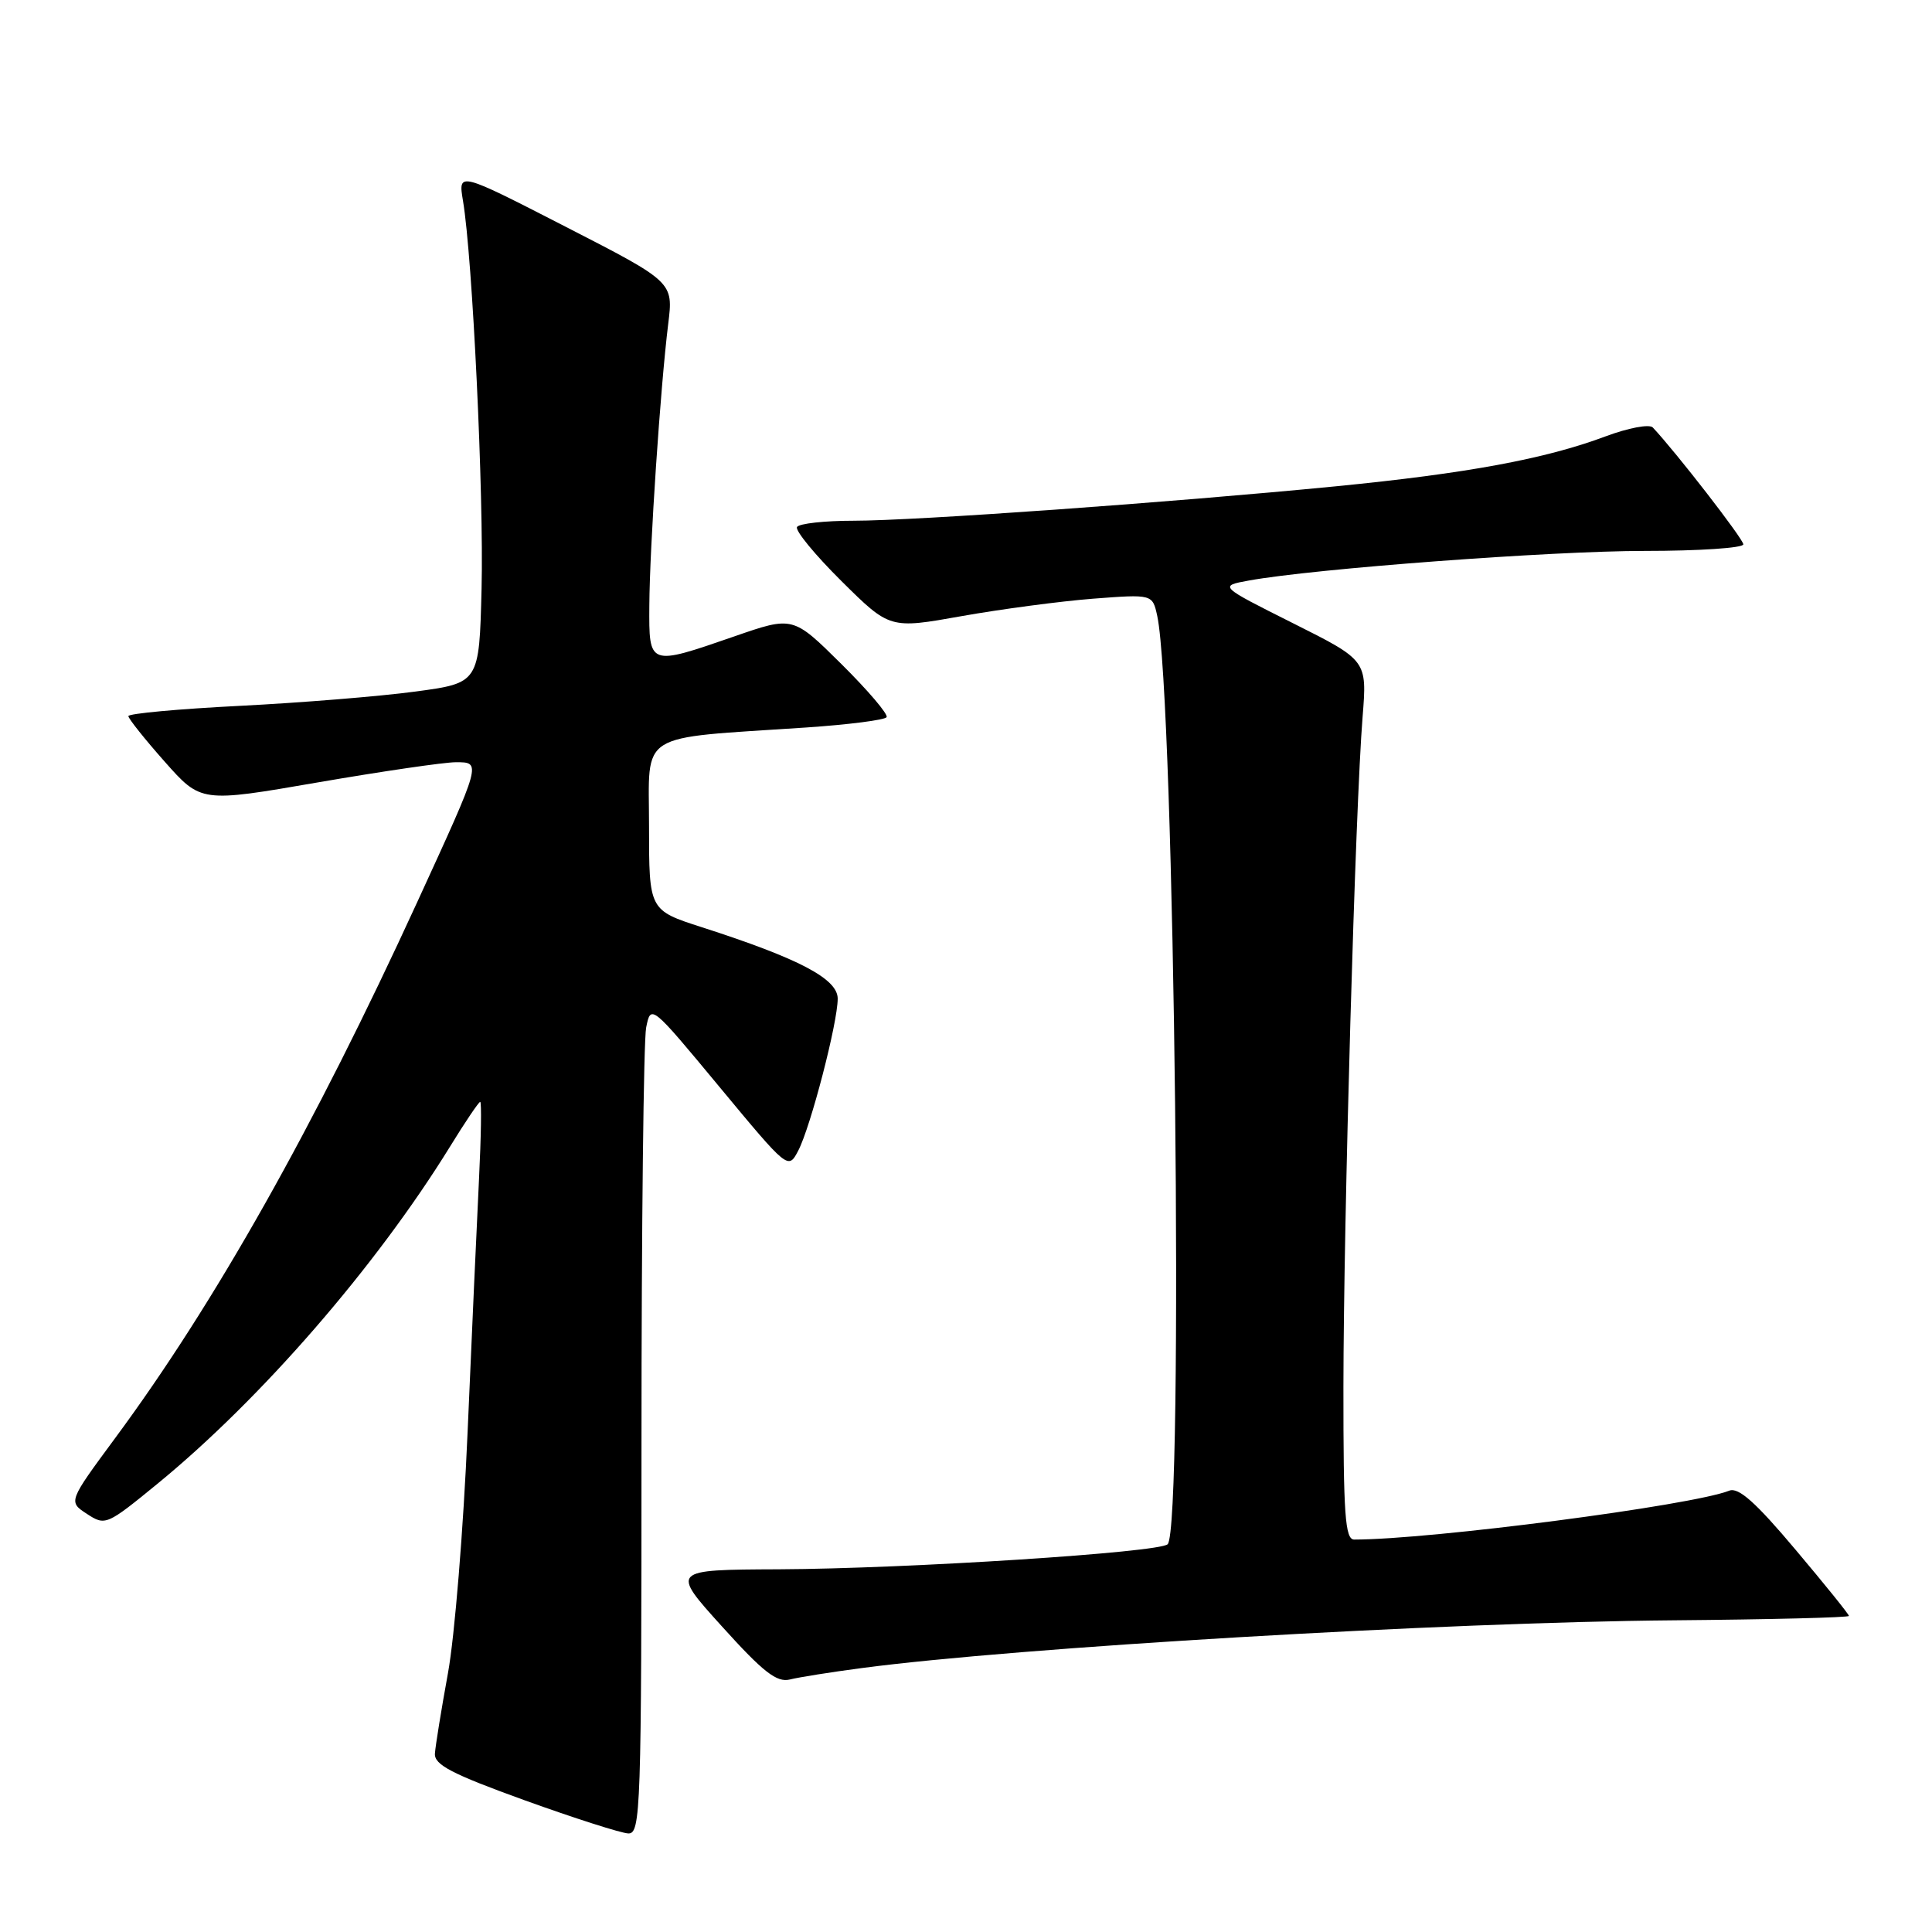 <?xml version="1.0" encoding="UTF-8" standalone="no"?>
<!DOCTYPE svg PUBLIC "-//W3C//DTD SVG 1.1//EN" "http://www.w3.org/Graphics/SVG/1.1/DTD/svg11.dtd" >
<svg xmlns="http://www.w3.org/2000/svg" xmlns:xlink="http://www.w3.org/1999/xlink" version="1.1" viewBox="0 0 256 256">
 <g >
 <path fill="currentColor"
d=" M 85.00 191.12 C 85.00 162.59 85.28 137.86 85.62 136.15 C 86.24 133.07 86.26 133.08 95.34 144.03 C 104.44 155.00 104.44 155.00 105.77 152.47 C 107.41 149.33 111.00 135.52 111.00 132.33 C 111.00 129.70 105.91 127.02 93.02 122.87 C 86.00 120.61 86.00 120.61 86.00 109.44 C 86.00 96.77 84.19 97.91 106.78 96.40 C 112.43 96.02 117.25 95.40 117.48 95.03 C 117.71 94.65 115.02 91.49 111.49 87.99 C 105.07 81.63 105.07 81.63 97.29 84.33 C 85.93 88.26 85.99 88.28 86.04 80.25 C 86.08 72.59 87.51 51.28 88.54 42.93 C 89.23 37.37 89.23 37.37 74.96 30.05 C 60.70 22.73 60.70 22.73 61.35 26.62 C 62.61 34.10 64.12 65.62 63.81 78.00 C 63.50 90.50 63.50 90.50 55.00 91.64 C 50.33 92.27 39.86 93.12 31.75 93.53 C 23.64 93.94 17.00 94.55 17.01 94.89 C 17.02 95.23 19.18 97.94 21.82 100.92 C 26.63 106.35 26.63 106.35 42.13 103.67 C 50.66 102.20 58.88 101.00 60.39 101.00 C 63.81 101.00 63.85 100.87 55.30 119.50 C 41.58 149.41 28.48 172.67 15.27 190.54 C 9.04 198.98 9.04 198.98 11.52 200.60 C 13.95 202.19 14.14 202.11 20.86 196.61 C 34.57 185.39 49.80 167.85 59.60 151.98 C 61.62 148.69 63.44 146.00 63.63 146.00 C 63.82 146.00 63.75 150.61 63.47 156.25 C 63.19 161.89 62.51 176.96 61.96 189.74 C 61.41 202.52 60.24 216.92 59.35 221.74 C 58.47 226.56 57.70 231.33 57.63 232.35 C 57.52 233.84 59.85 235.05 69.50 238.54 C 76.10 240.92 82.29 242.90 83.25 242.94 C 84.90 243.00 85.00 239.89 85.00 191.12 Z  M 114.17 221.03 C 134.78 218.29 191.51 214.95 221.74 214.70 C 234.53 214.59 244.99 214.33 244.99 214.12 C 245.00 213.91 241.80 209.95 237.89 205.31 C 232.65 199.08 230.36 197.04 229.14 197.52 C 224.18 199.49 189.58 204.00 179.44 204.00 C 178.23 204.00 178.00 200.74 178.01 183.75 C 178.03 161.55 179.59 106.89 180.55 95.00 C 181.15 87.50 181.15 87.50 171.33 82.58 C 161.50 77.65 161.50 77.65 165.50 76.92 C 174.15 75.35 205.54 73.00 217.92 73.00 C 225.12 73.00 231.00 72.61 231.00 72.13 C 231.00 71.42 222.07 59.90 219.00 56.64 C 218.55 56.17 215.74 56.70 212.75 57.82 C 204.74 60.82 194.38 62.73 176.99 64.44 C 154.88 66.60 121.26 69.00 113.09 69.00 C 109.25 69.00 105.89 69.37 105.61 69.83 C 105.33 70.28 107.98 73.51 111.50 77.00 C 117.90 83.34 117.90 83.34 127.42 81.64 C 132.66 80.71 140.49 79.67 144.83 79.33 C 152.71 78.73 152.71 78.73 153.34 81.61 C 155.65 92.33 156.88 202.45 154.72 204.62 C 153.62 205.71 120.30 207.86 103.19 207.94 C 88.87 208.00 88.87 208.00 95.69 215.54 C 101.14 221.58 102.93 222.97 104.67 222.54 C 105.86 222.24 110.14 221.56 114.17 221.03 Z "/>
</g>
</svg>